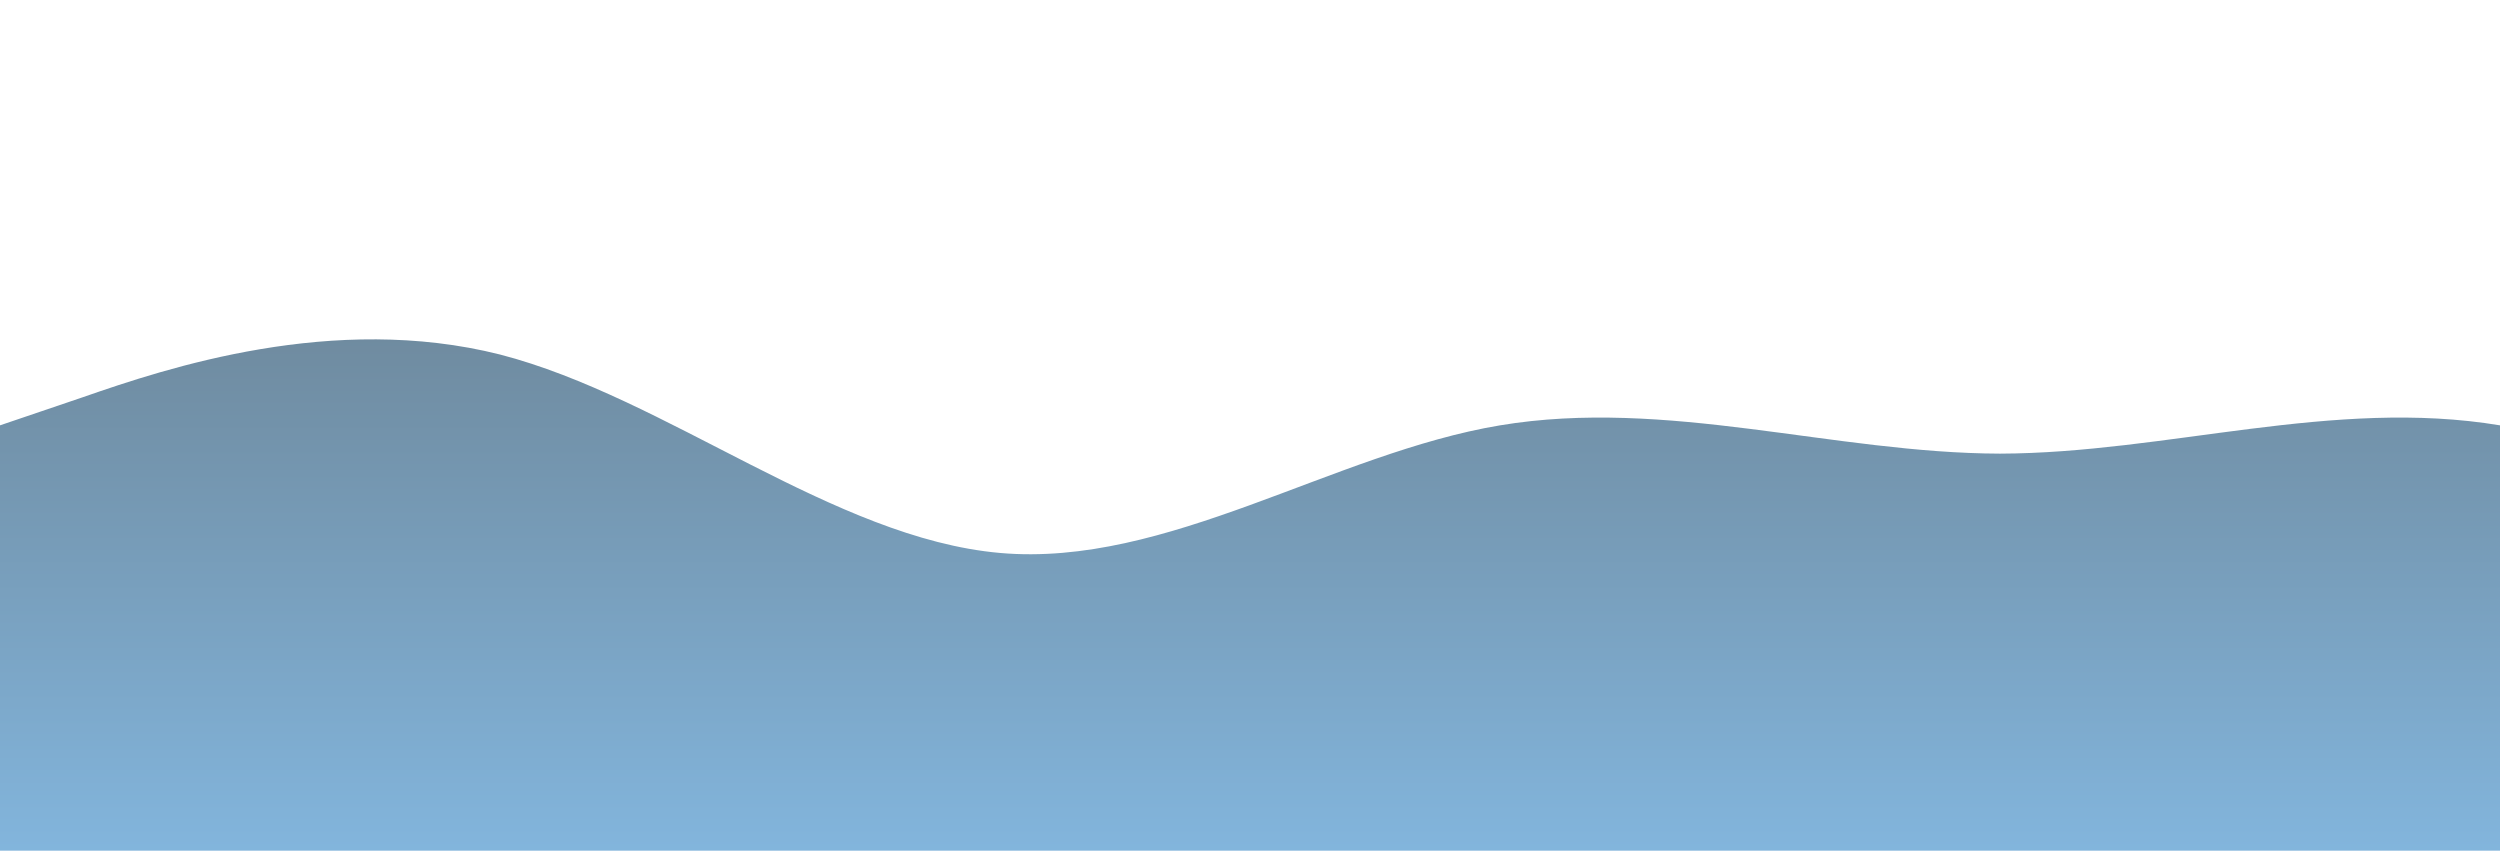 <?xml version="1.0" standalone="no"?>
<svg xmlns:xlink="http://www.w3.org/1999/xlink" id="wave" style="transform:rotate(0deg); transition: 0.3s" viewBox="0 0 1440 490" version="1.1" xmlns="http://www.w3.org/2000/svg"><defs><linearGradient id="sw-gradient-0" x1="0" x2="0" y1="1" y2="0"><stop stop-color="rgba(130.182, 180.919, 220.308, 1)" offset="0%"/><stop stop-color="rgba(100.829, 116.425, 126.959, 1)" offset="100%"/></linearGradient></defs><path style="transform:translate(0, 0px); opacity:1" fill="url(#sw-gradient-0)" d="M0,245L48,228.7C96,212,192,180,288,204.2C384,229,480,310,576,318.5C672,327,768,261,864,245C960,229,1056,261,1152,261.3C1248,261,1344,229,1440,245C1536,261,1632,327,1728,310.3C1824,294,1920,196,2016,171.5C2112,147,2208,196,2304,236.8C2400,278,2496,310,2592,285.8C2688,261,2784,180,2880,155.2C2976,131,3072,163,3168,196C3264,229,3360,261,3456,253.2C3552,245,3648,196,3744,204.2C3840,212,3936,278,4032,253.2C4128,229,4224,114,4320,73.5C4416,33,4512,65,4608,130.7C4704,196,4800,294,4896,302.2C4992,310,5088,229,5184,187.8C5280,147,5376,147,5472,171.5C5568,196,5664,245,5760,245C5856,245,5952,196,6048,171.5C6144,147,6240,147,6336,171.5C6432,196,6528,245,6624,277.7C6720,310,6816,327,6864,334.8L6912,343L6912,490L6864,490C6816,490,6720,490,6624,490C6528,490,6432,490,6336,490C6240,490,6144,490,6048,490C5952,490,5856,490,5760,490C5664,490,5568,490,5472,490C5376,490,5280,490,5184,490C5088,490,4992,490,4896,490C4800,490,4704,490,4608,490C4512,490,4416,490,4320,490C4224,490,4128,490,4032,490C3936,490,3840,490,3744,490C3648,490,3552,490,3456,490C3360,490,3264,490,3168,490C3072,490,2976,490,2880,490C2784,490,2688,490,2592,490C2496,490,2400,490,2304,490C2208,490,2112,490,2016,490C1920,490,1824,490,1728,490C1632,490,1536,490,1440,490C1344,490,1248,490,1152,490C1056,490,960,490,864,490C768,490,672,490,576,490C480,490,384,490,288,490C192,490,96,490,48,490L0,490Z"/></svg>